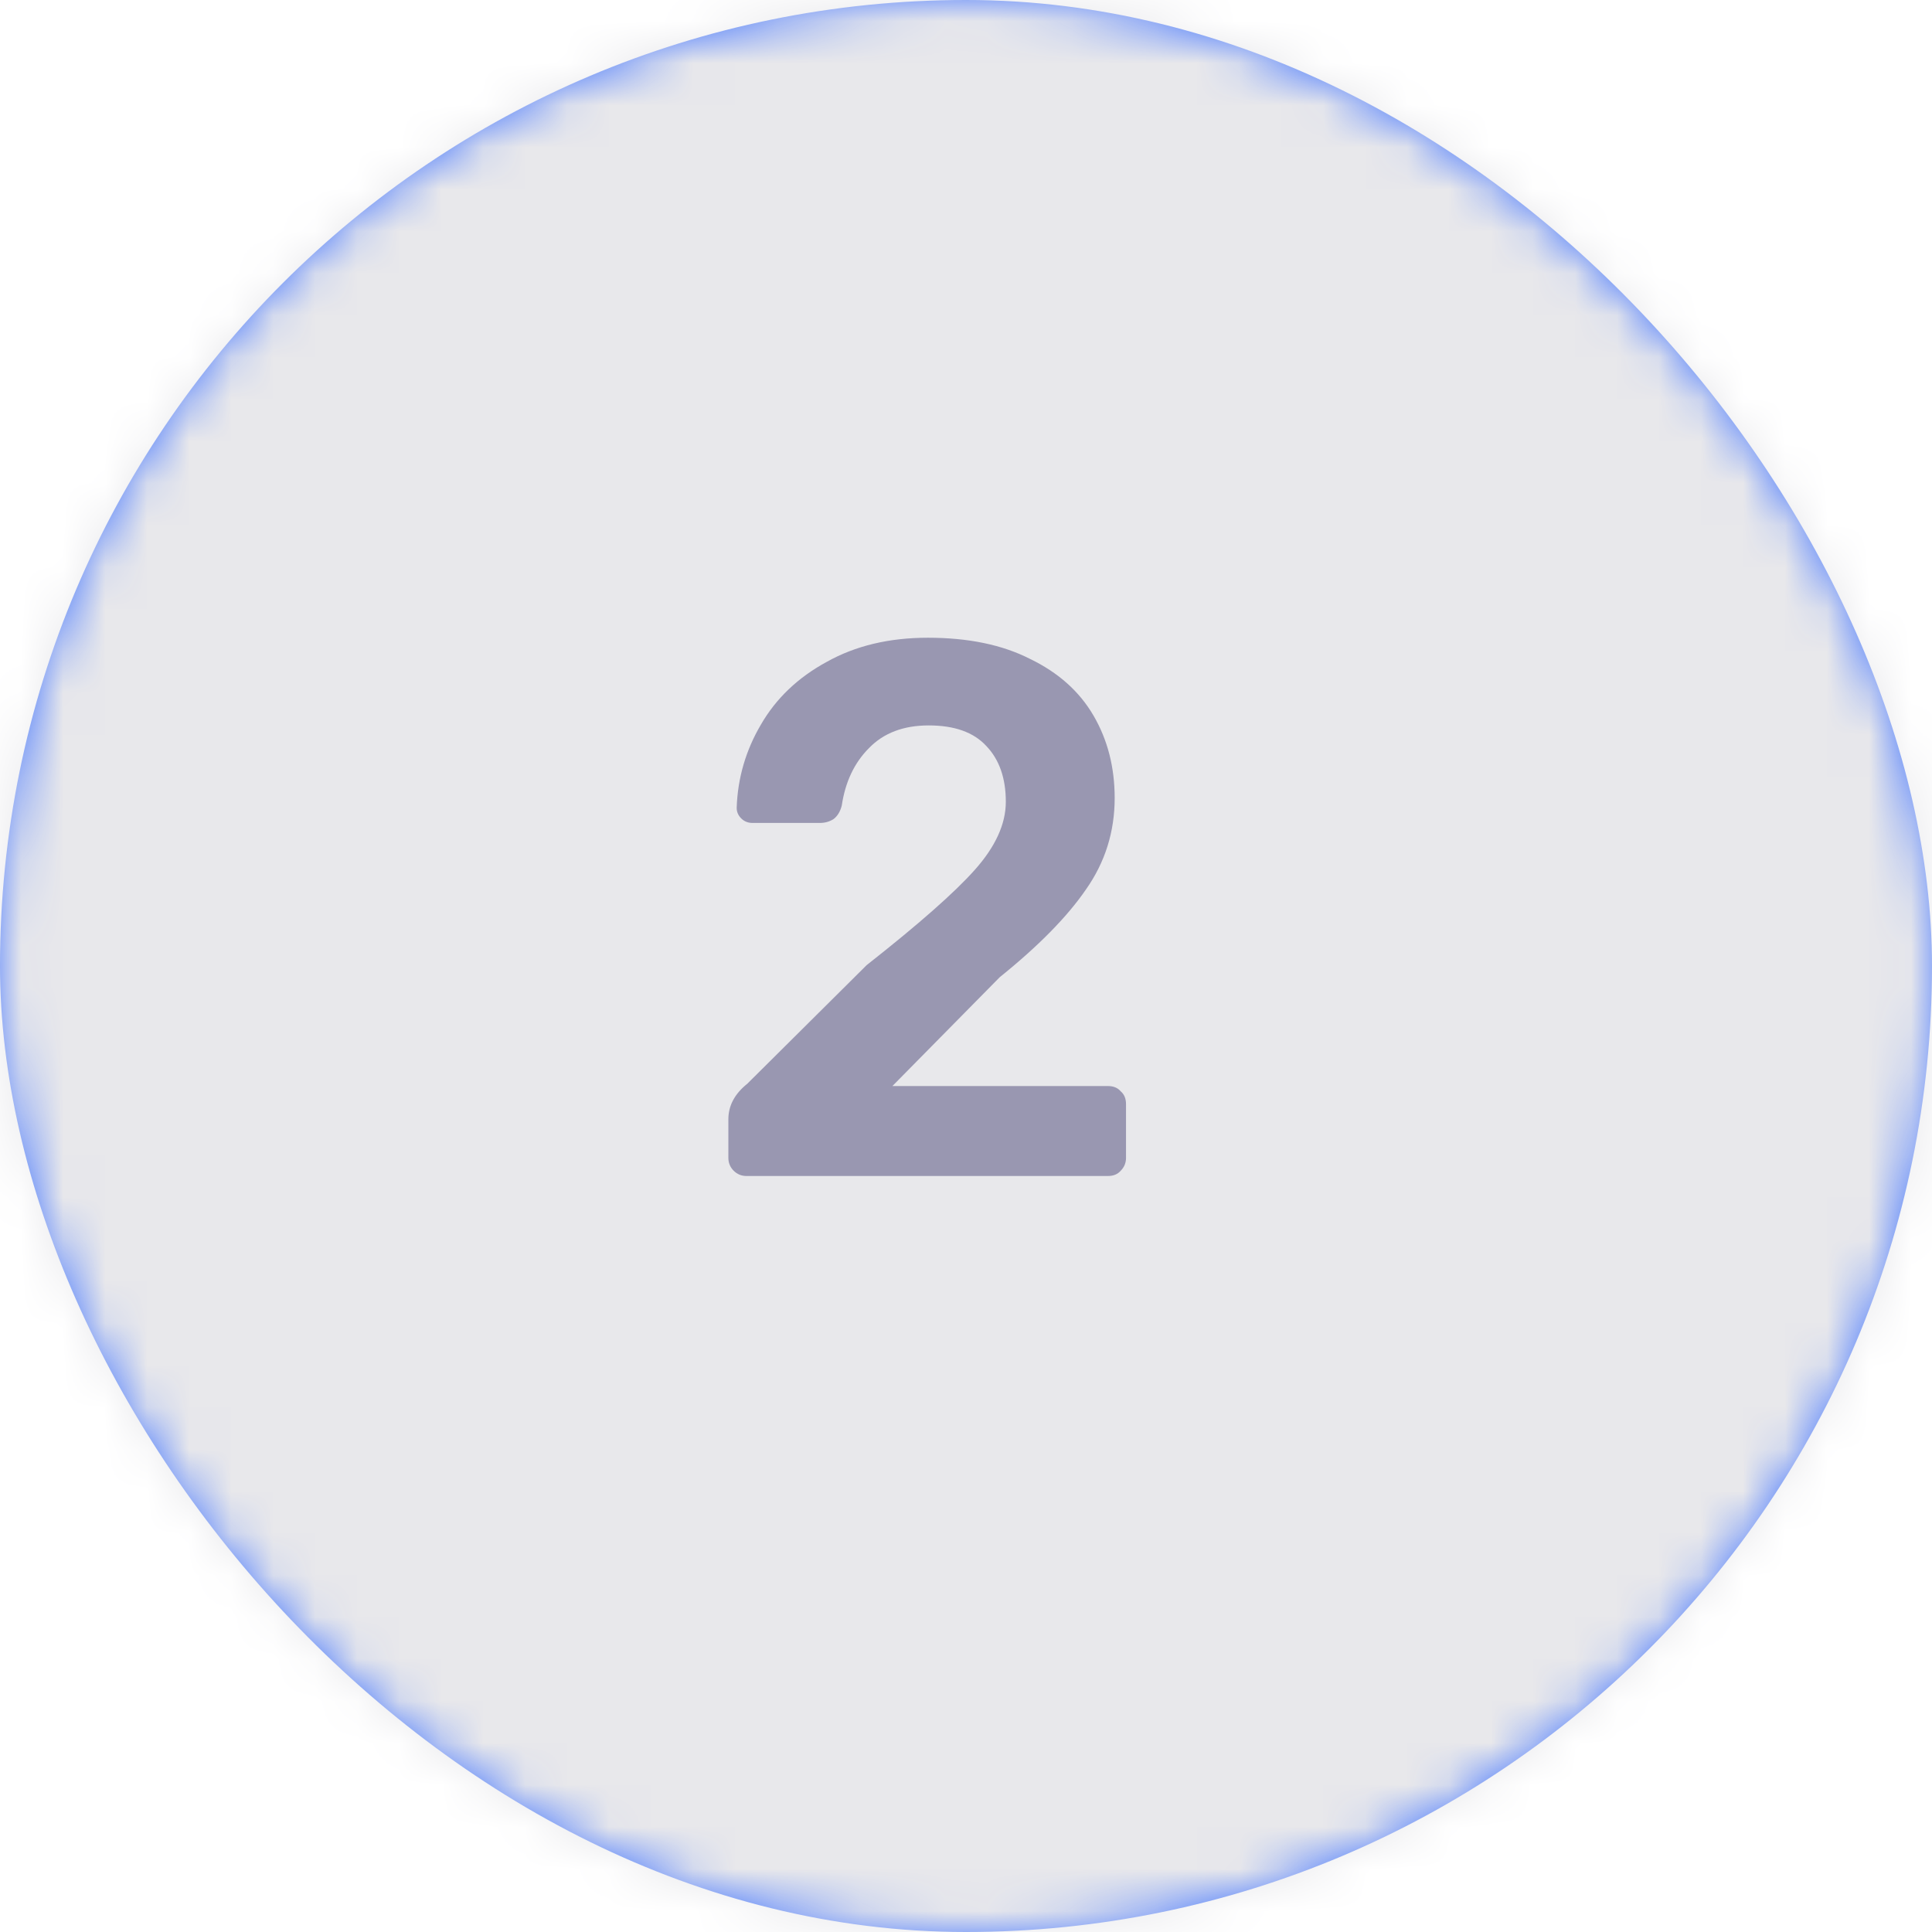 <svg width="46" height="46" viewBox="0 0 46 46" fill="none" xmlns="http://www.w3.org/2000/svg">
<rect width="46" height="46" rx="23" fill="#4D7CFE"/>
<mask id="mask0" mask-type="alpha" maskUnits="userSpaceOnUse" x="0" y="0" width="46" height="46">
<rect width="46" height="46" rx="23" fill="white"/>
</mask>
<g mask="url(#mask0)">
<rect x="-0.67" y="-4" width="47.563" height="54" rx="23" fill="#E8E8EB"/>
</g>
<path d="M17.774 28C17.654 28 17.552 27.958 17.468 27.874C17.384 27.79 17.342 27.688 17.342 27.568V26.65C17.342 26.326 17.492 26.044 17.792 25.804L20.636 22.978C21.872 22.006 22.73 21.25 23.21 20.71C23.702 20.158 23.948 19.618 23.948 19.09C23.948 18.526 23.792 18.082 23.48 17.758C23.18 17.434 22.724 17.272 22.112 17.272C21.512 17.272 21.038 17.452 20.69 17.812C20.342 18.16 20.126 18.616 20.042 19.18C20.006 19.324 19.94 19.432 19.844 19.504C19.748 19.564 19.64 19.594 19.52 19.594H17.918C17.81 19.594 17.72 19.558 17.648 19.486C17.576 19.414 17.54 19.33 17.54 19.234C17.564 18.526 17.756 17.866 18.116 17.254C18.476 16.63 18.998 16.132 19.682 15.76C20.366 15.376 21.17 15.184 22.094 15.184C23.054 15.184 23.864 15.352 24.524 15.688C25.196 16.012 25.7 16.462 26.036 17.038C26.372 17.614 26.54 18.268 26.54 19C26.54 19.804 26.312 20.53 25.856 21.178C25.412 21.826 24.728 22.522 23.804 23.266L21.248 25.858H26.378C26.51 25.858 26.612 25.9 26.684 25.984C26.768 26.056 26.81 26.158 26.81 26.29V27.568C26.81 27.688 26.768 27.79 26.684 27.874C26.612 27.958 26.51 28 26.378 28H17.774Z" fill="#9997B1"/>
</svg>
